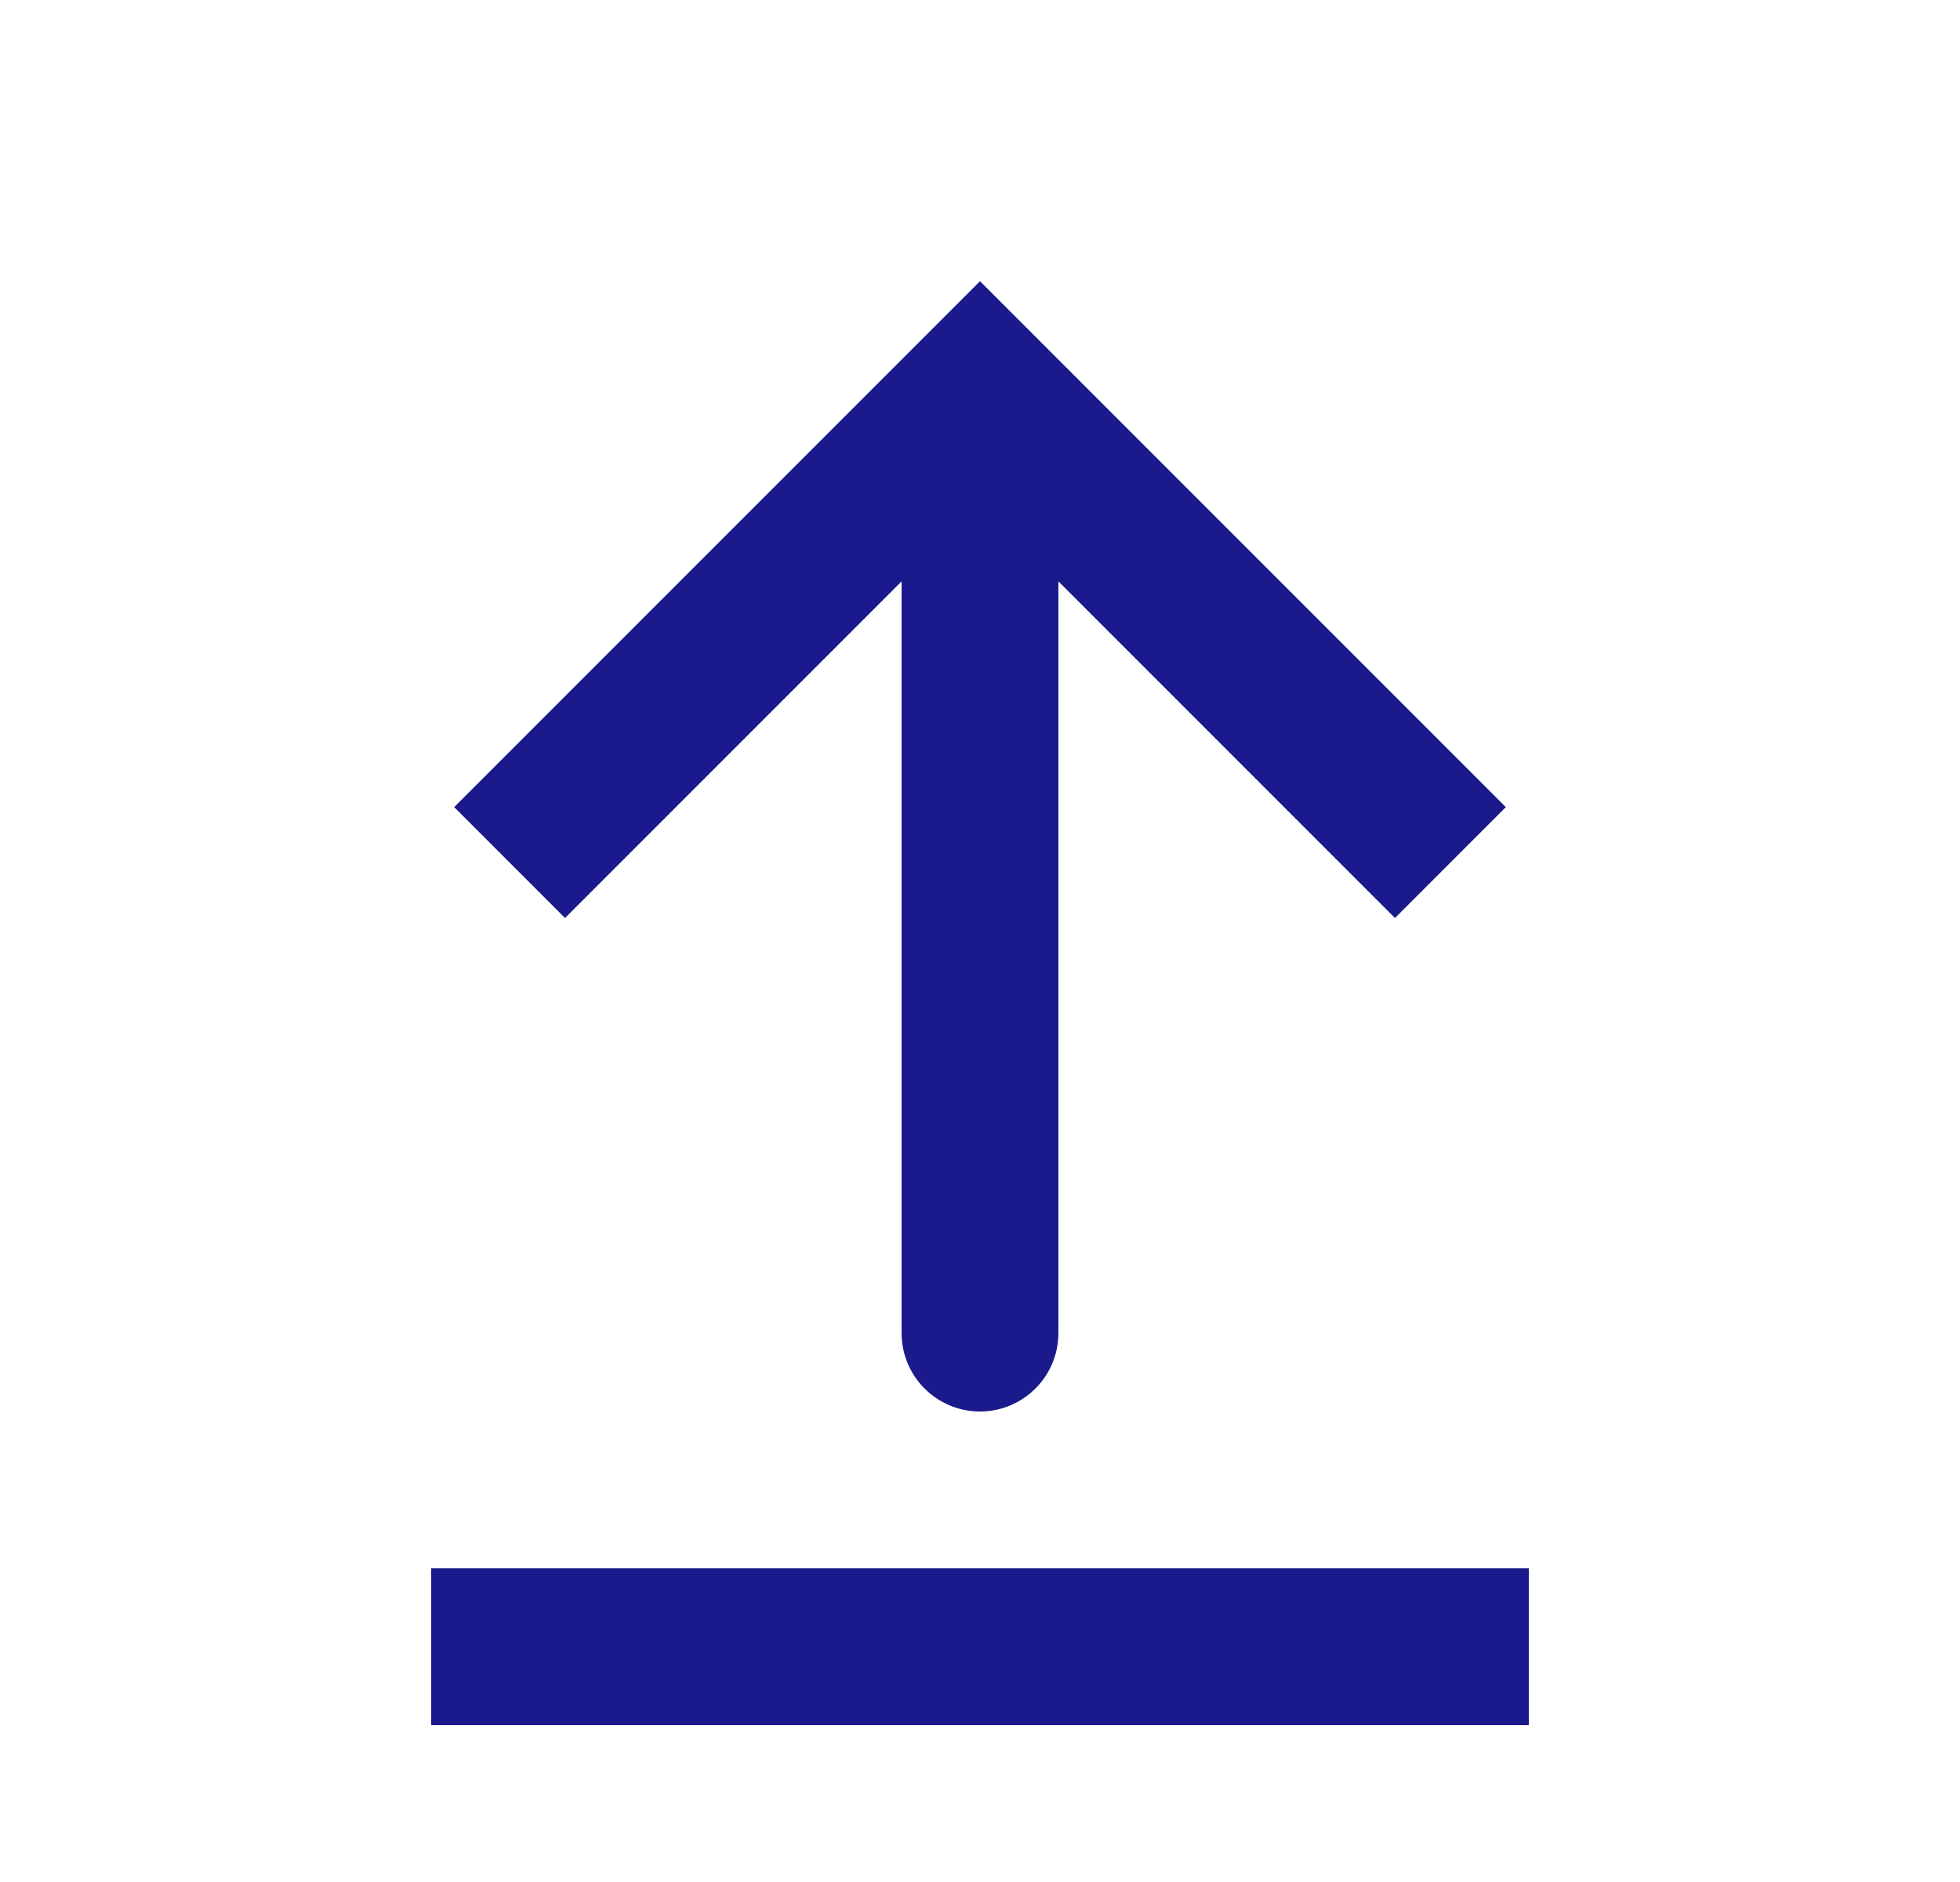 <svg width="25" height="24" viewBox="0 0 25 24" fill="none" xmlns="http://www.w3.org/2000/svg">
<path d="M12.5 5L13.207 4.293L12.5 3.586L11.793 4.293L12.5 5ZM11.5 17C11.5 17.552 11.948 18 12.5 18C13.052 18 13.5 17.552 13.5 17L11.5 17ZM19.207 10.293L13.207 4.293L11.793 5.707L17.793 11.707L19.207 10.293ZM11.793 4.293L5.793 10.293L7.207 11.707L13.207 5.707L11.793 4.293ZM11.5 5L11.5 17L13.5 17L13.5 5L11.5 5Z" fill="#1A1A8D"/>
<path d="M5.5 21L19.5 21" stroke="#1A1A8D" stroke-width="2"/>
</svg>
